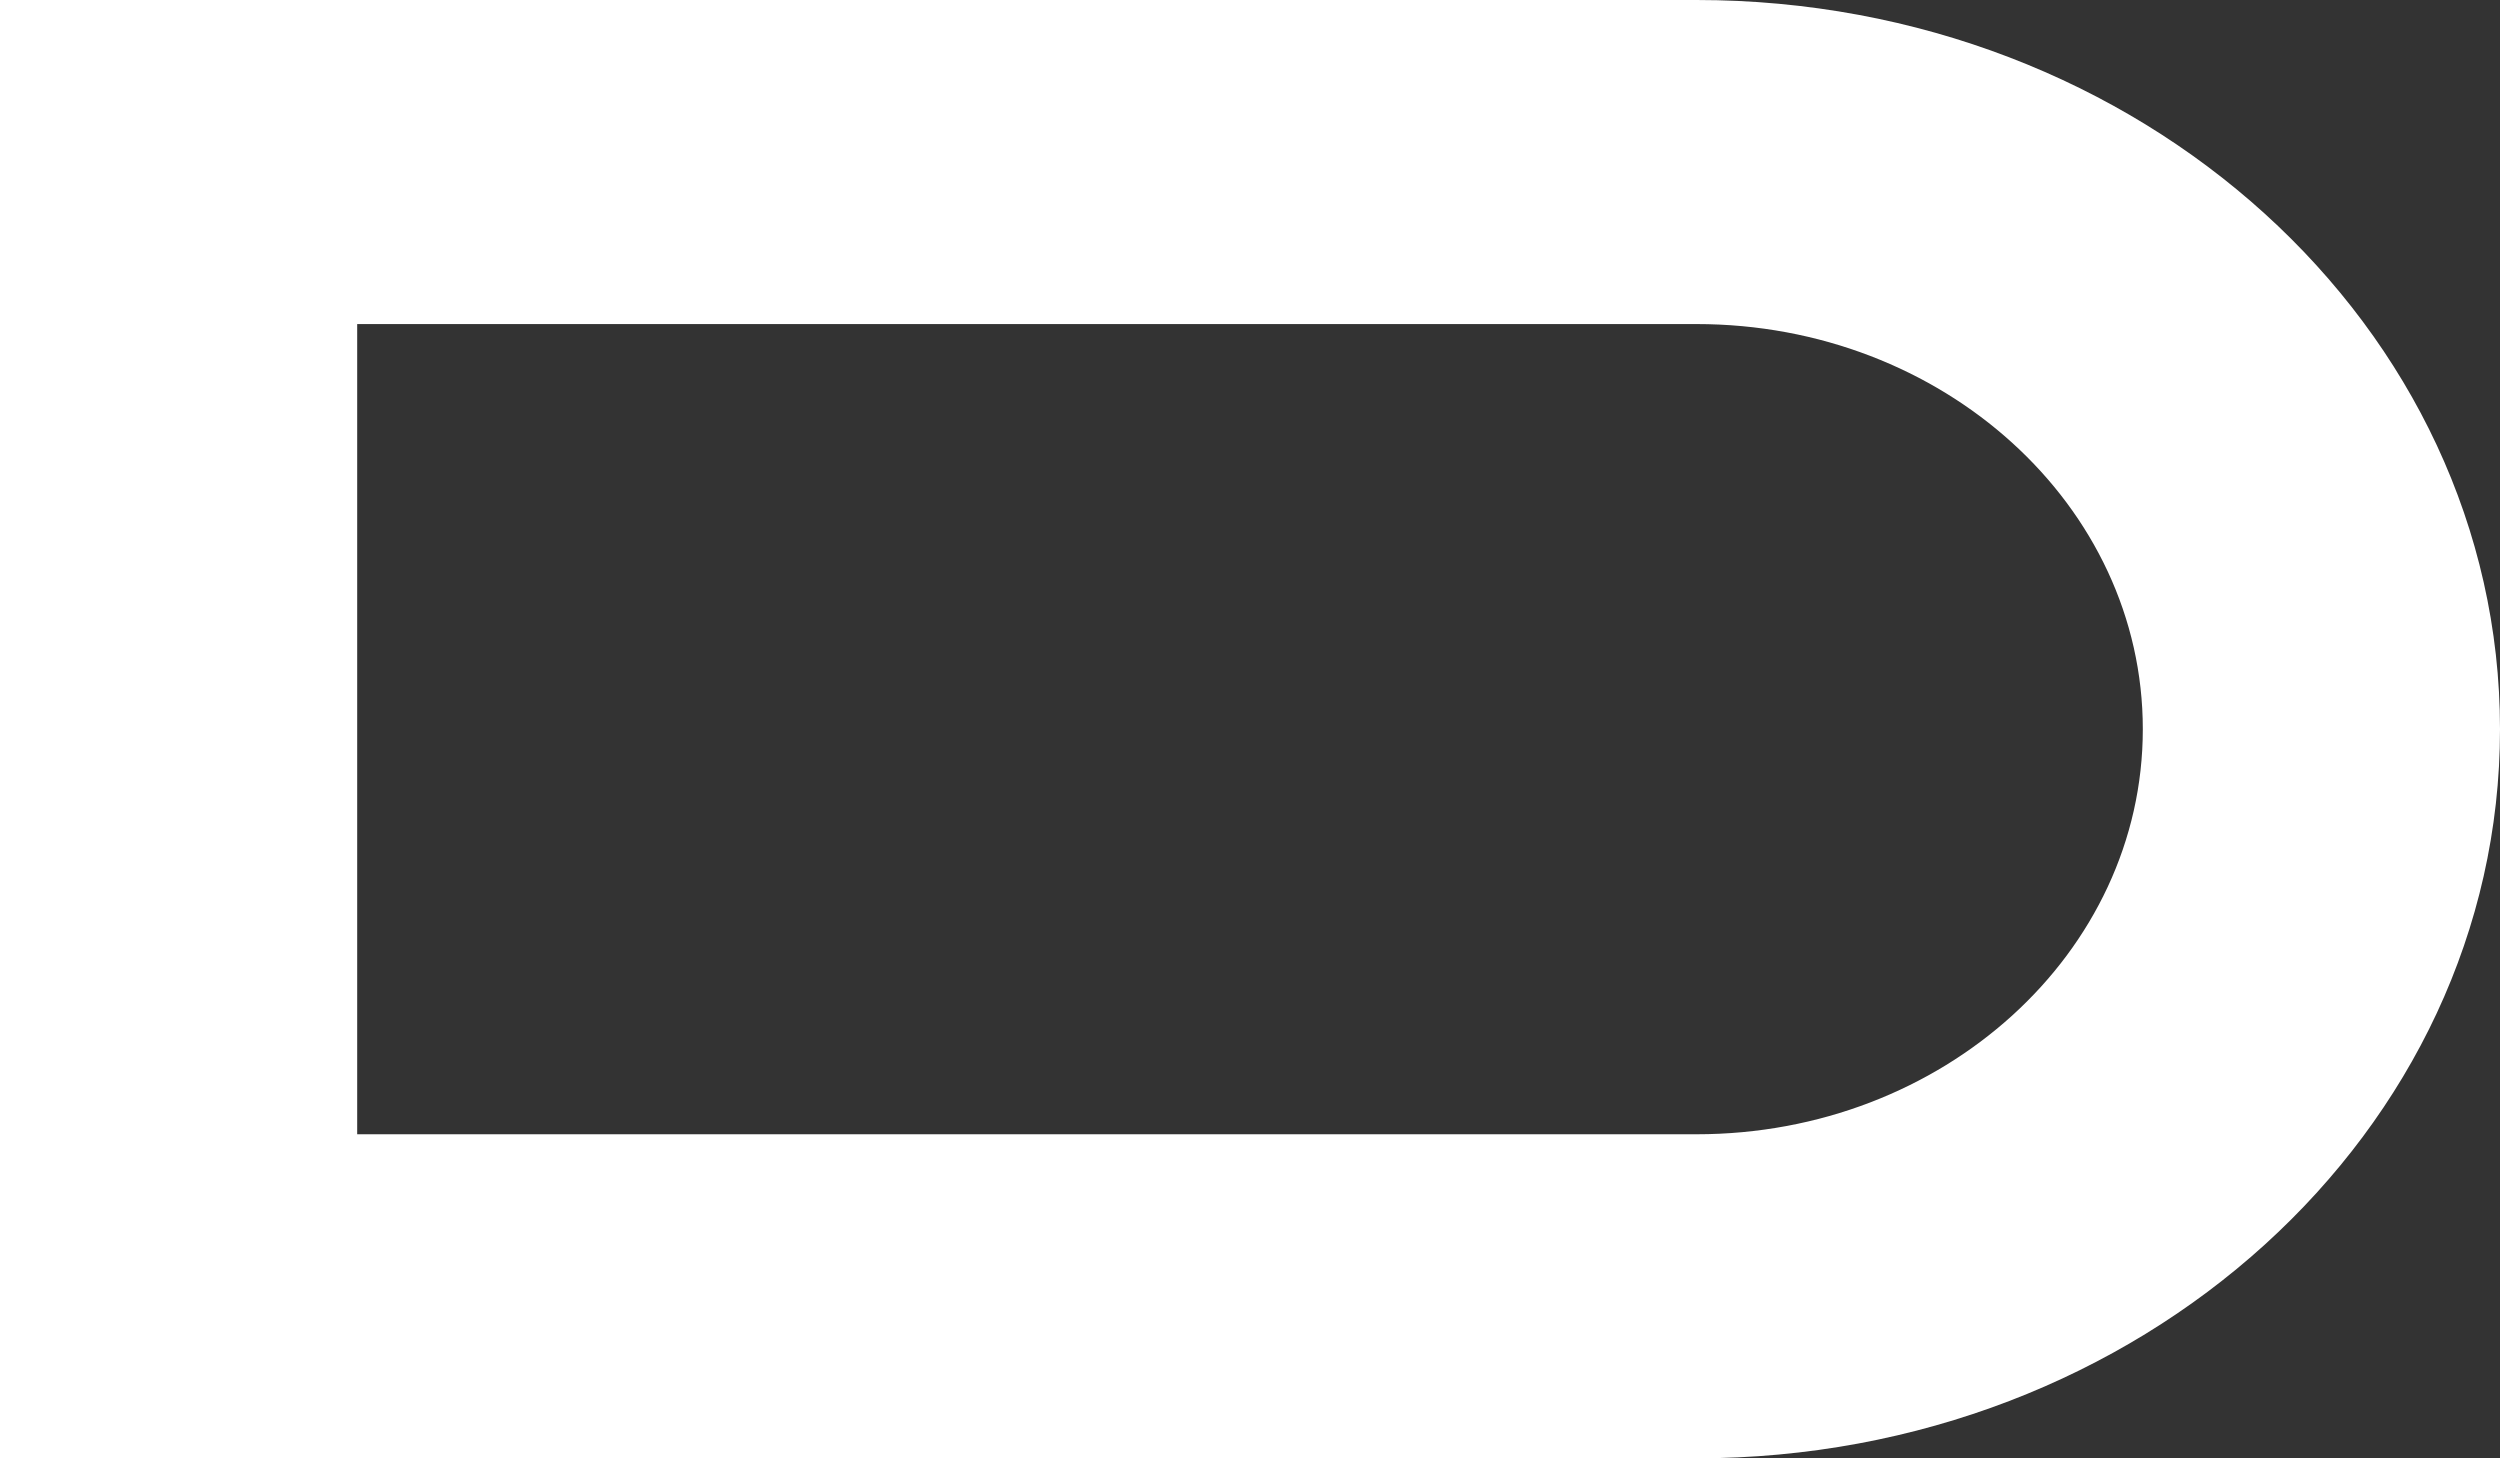 <svg width="24" height="14" viewBox="0 0 24 14" fill="none" xmlns="http://www.w3.org/2000/svg">
<rect x="0" y="0" width="24" height="14" fill="#333333" stroke="none"/>
<path fill-rule="evenodd" clip-rule="evenodd" d="M0 0H16.286C20.546 0 24 3.134 24 7C24 10.866 20.546 14 16.286 14H0V0ZM3.429 3.111V10.889H16.286C18.653 10.889 20.571 9.148 20.571 7C20.571 4.852 18.653 3.111 16.286 3.111H3.429Z" fill="white"/>
</svg>
